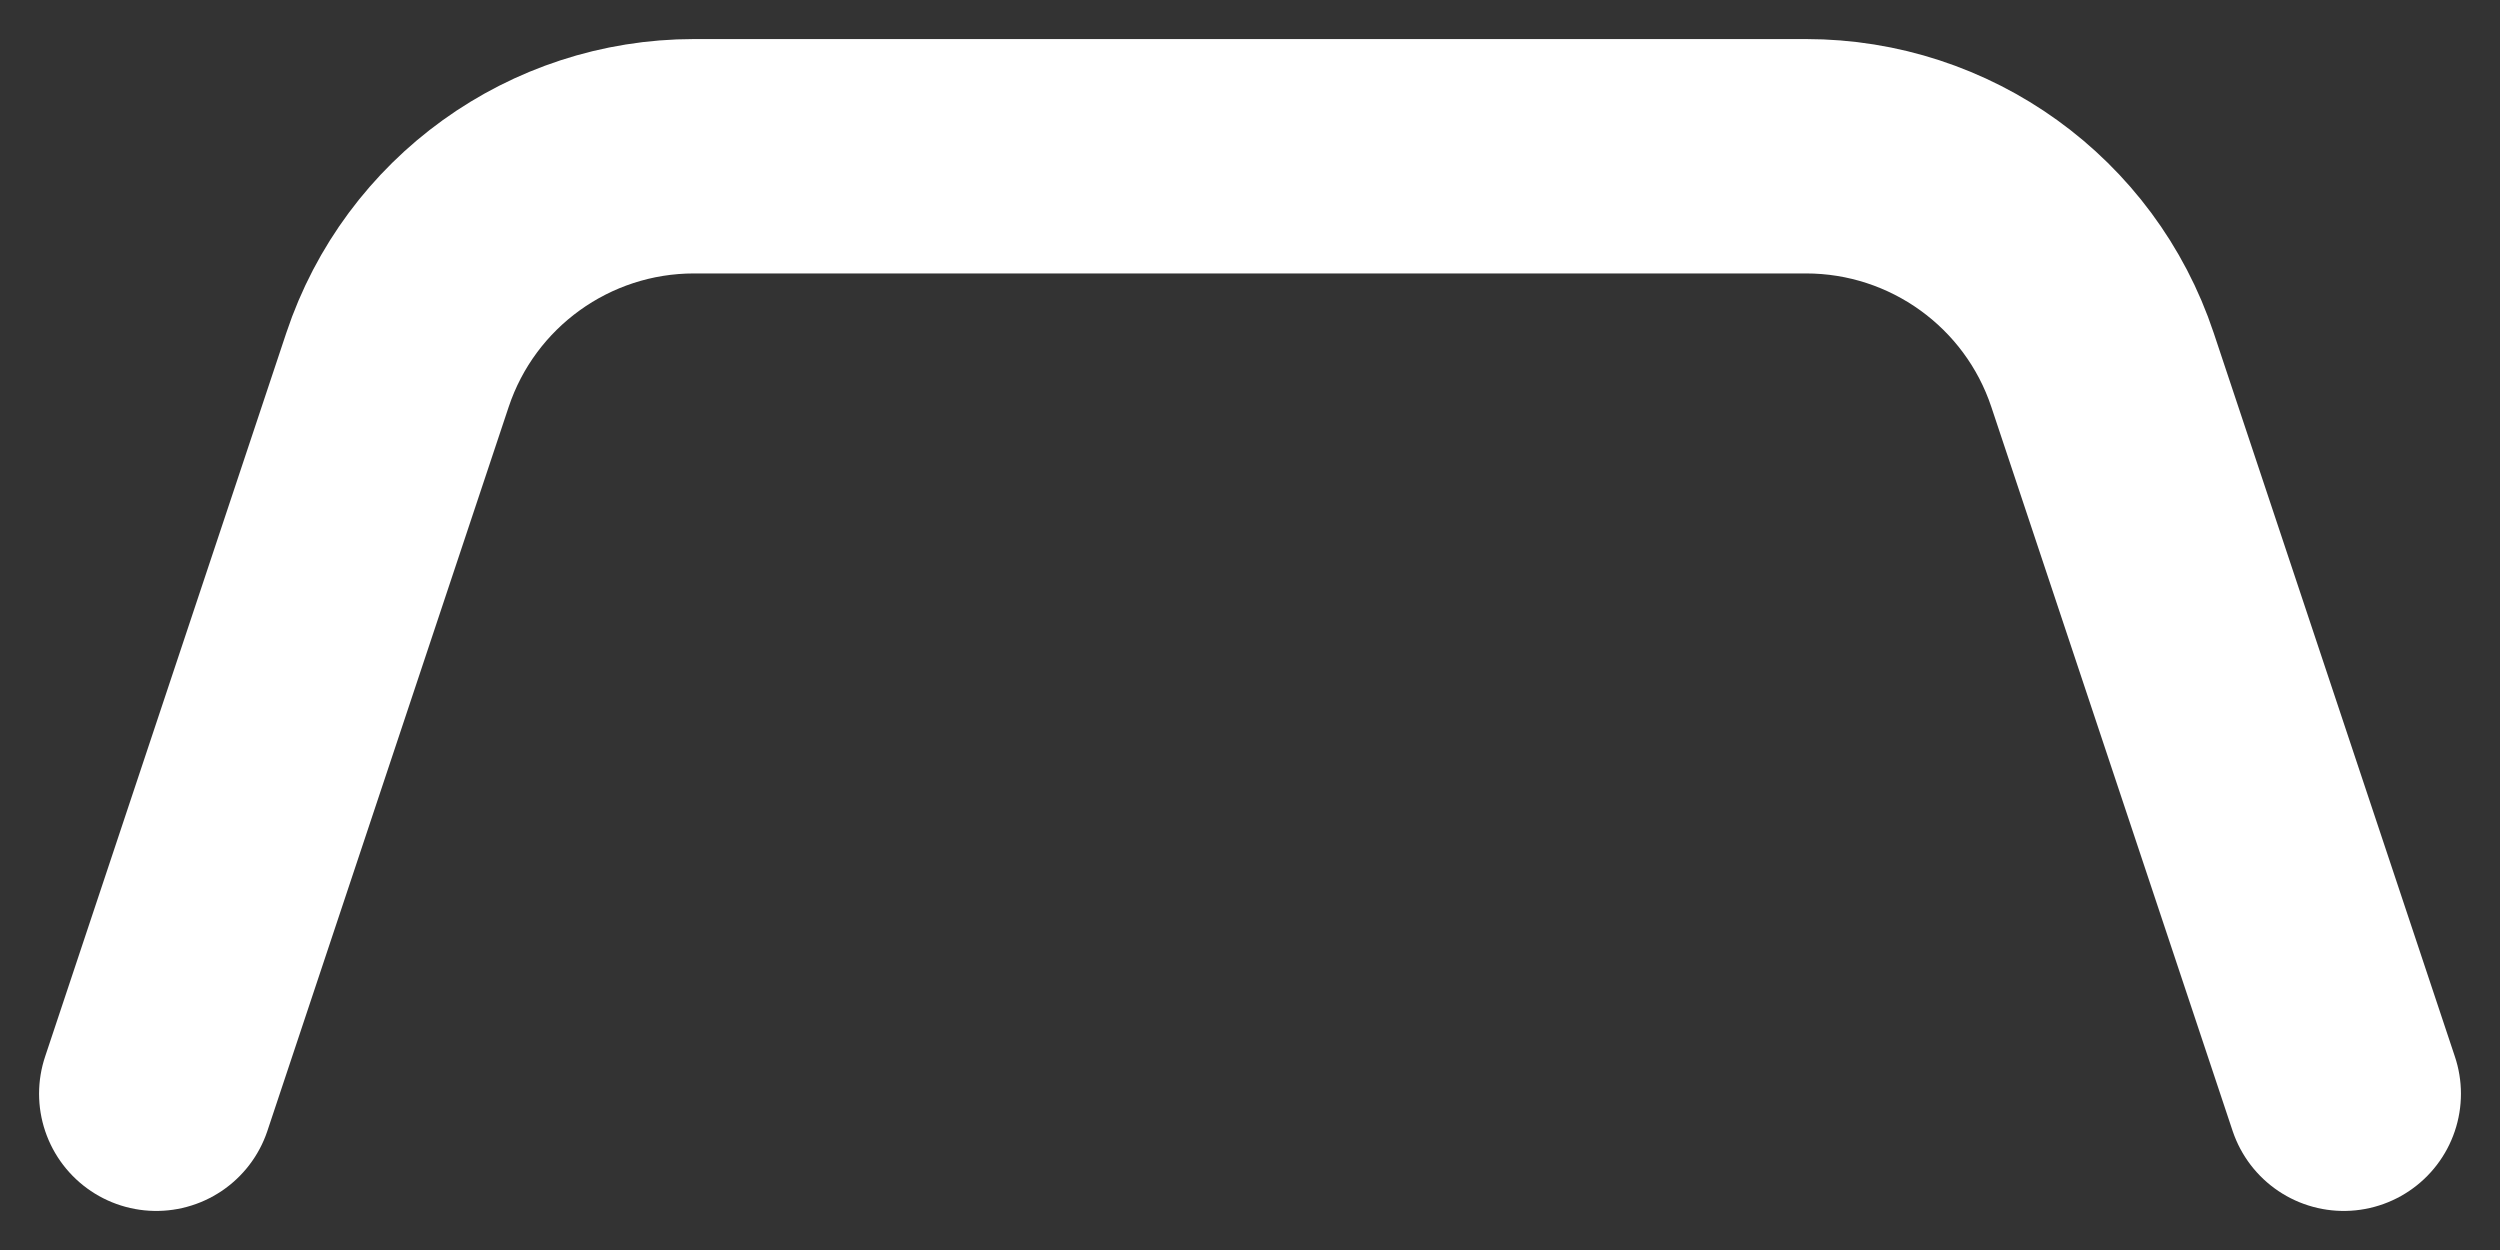 <svg width="20" height="10" viewBox="0 0 20 10" fill="none" xmlns="http://www.w3.org/2000/svg">
<rect x="0" y="0" width="20" height="10" fill="#333333" stroke="none"/>
<path d="M1.25 8.75L3.18 2.959C3.52 1.939 4.476 1.25 5.552 1.25H14.448C15.524 1.25 16.48 1.939 16.82 2.959L18.75 8.75" stroke="white" stroke-width="1.875" stroke-linecap="round" stroke-linejoin="round"/>
</svg>
